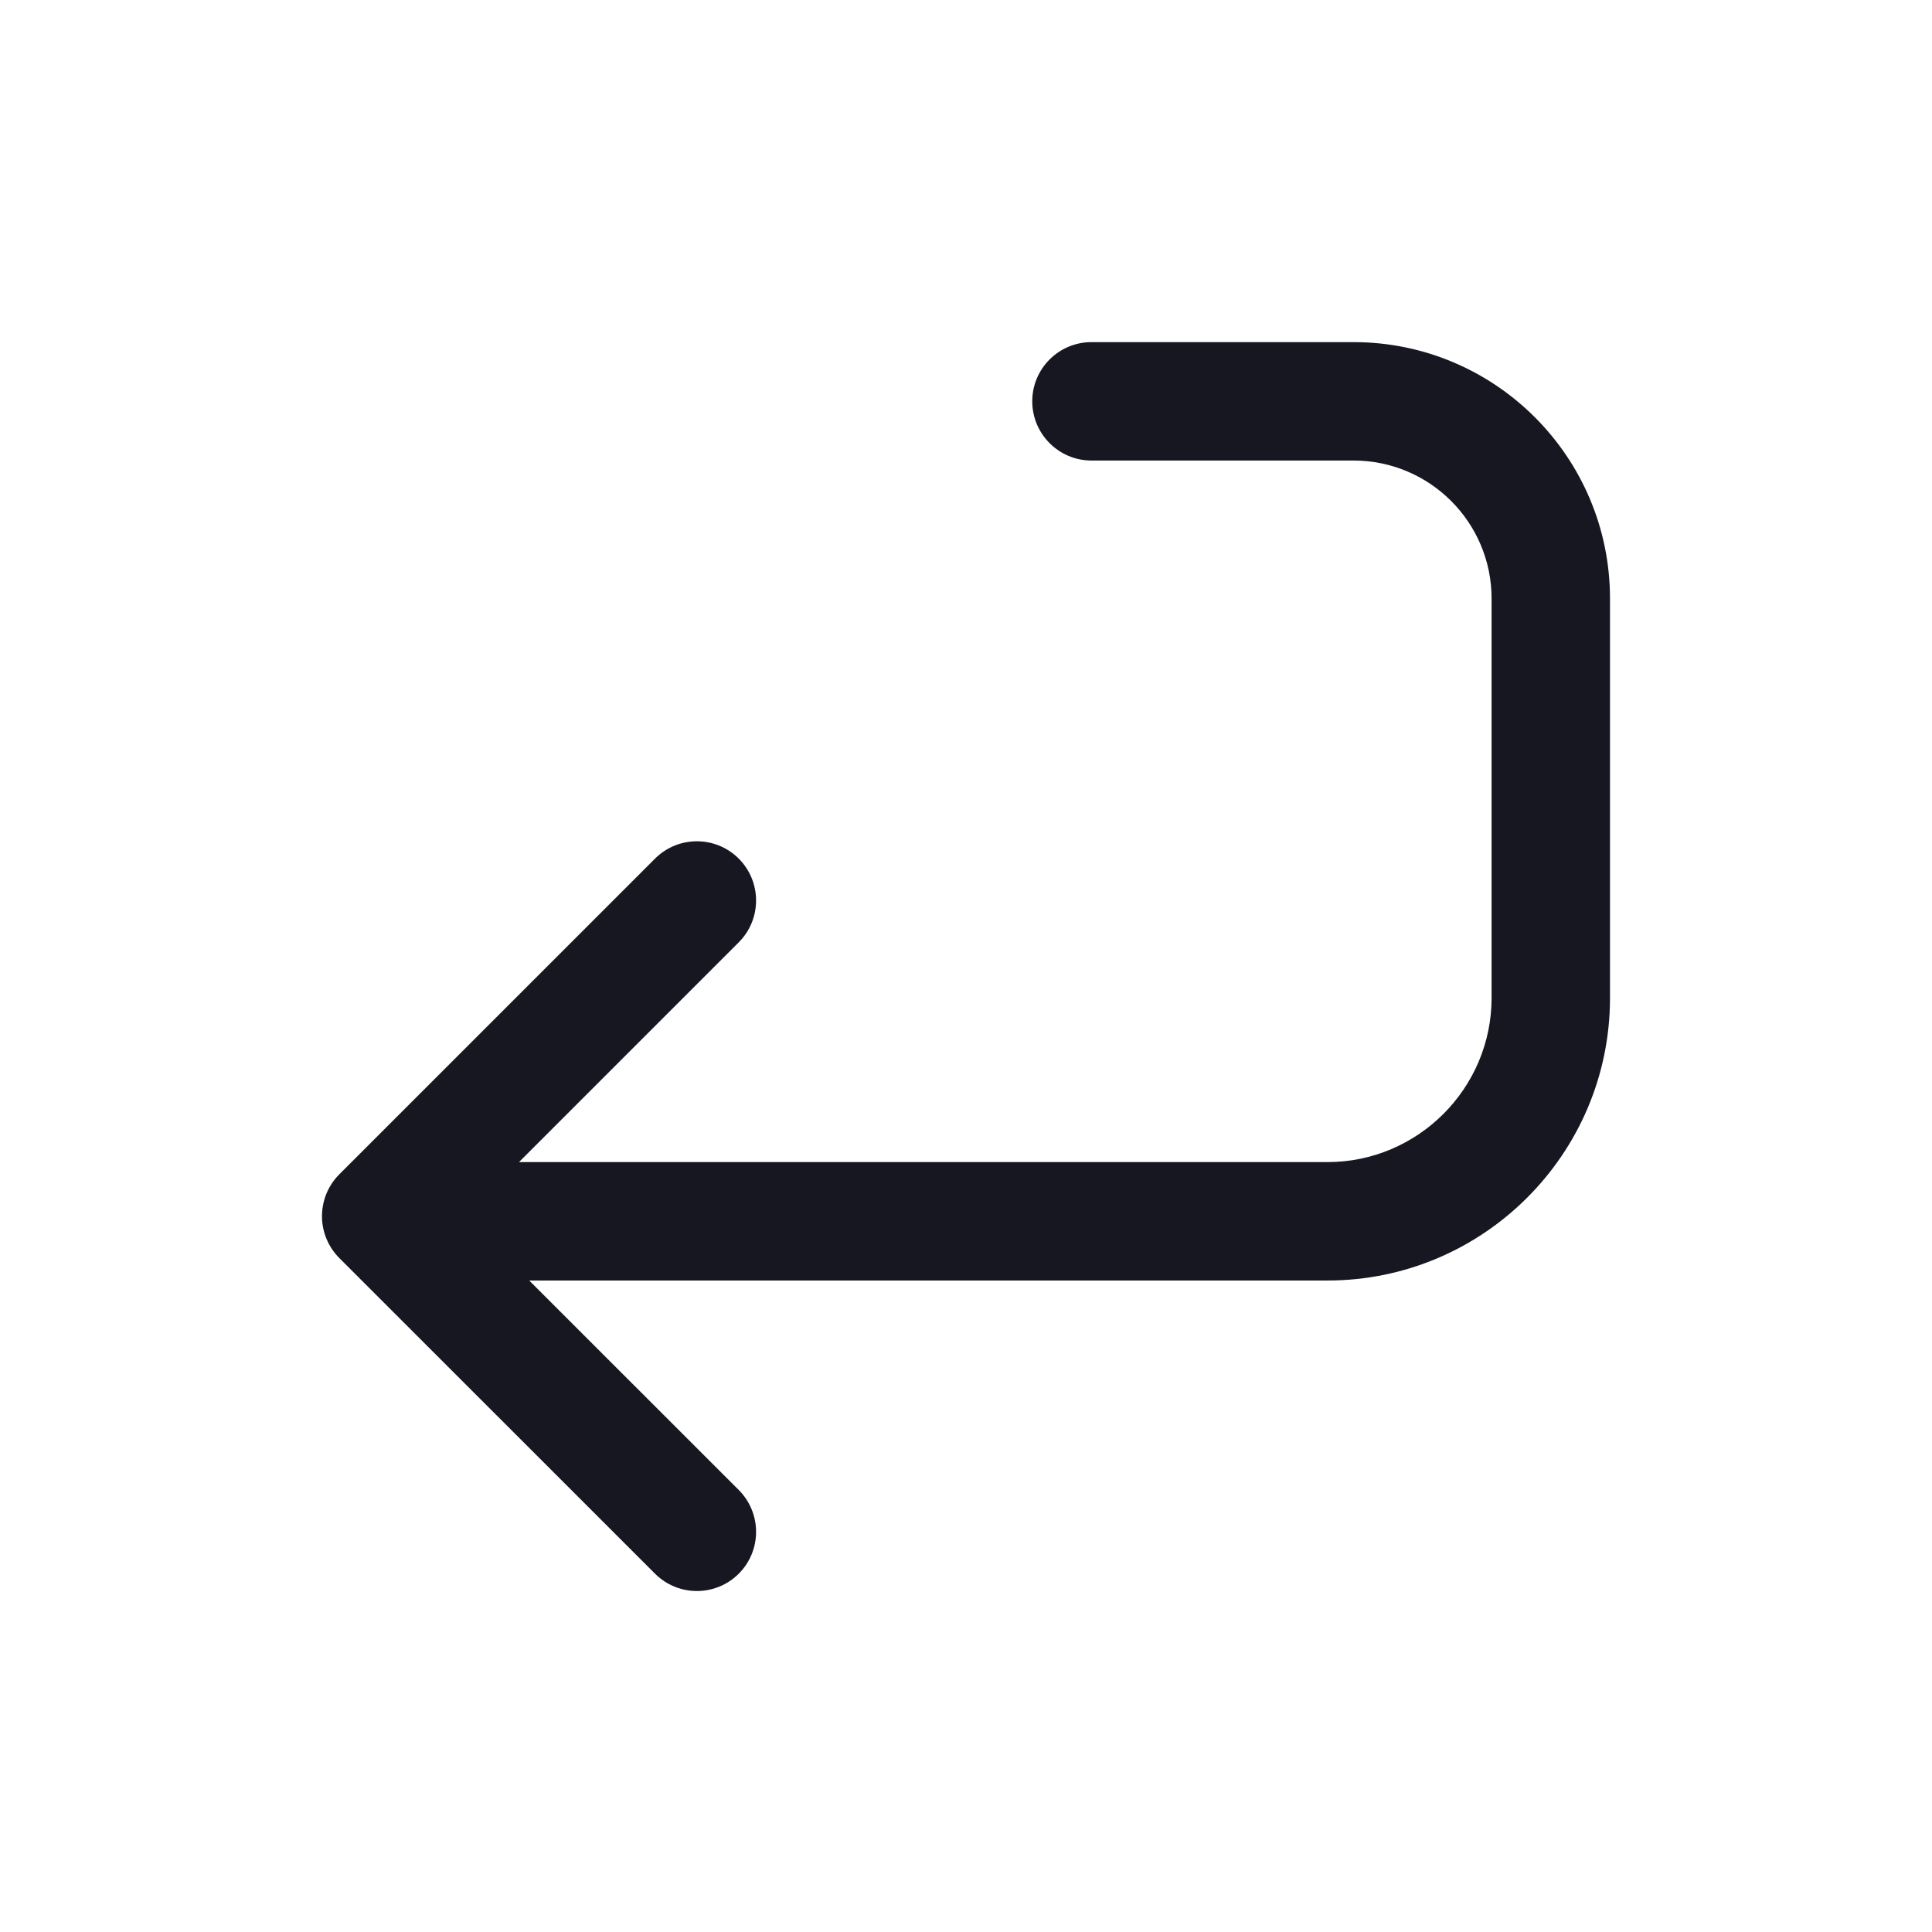 <svg width="24" height="24" viewBox="0 0 24 24" fill="none" xmlns="http://www.w3.org/2000/svg">
<path fill-rule="evenodd" clip-rule="evenodd" d="M6.447 14.436L9.177 11.706C9.464 11.419 9.464 10.954 9.177 10.666C8.89 10.379 8.424 10.379 8.137 10.666L4.215 14.588C4.067 14.736 3.995 14.933 4 15.128C4.005 15.309 4.077 15.489 4.215 15.628L8.137 19.549C8.424 19.836 8.89 19.836 9.177 19.549C9.464 19.262 9.464 18.797 9.177 18.509L6.574 15.907L16.49 15.907C18.426 15.907 20 14.333 20 12.397V7.436C20 5.677 18.573 4.25 16.814 4.25H13.559C13.153 4.25 12.823 4.579 12.823 4.985C12.823 5.391 13.153 5.721 13.559 5.721L16.814 5.721C17.761 5.721 18.529 6.489 18.529 7.436V12.397C18.529 13.52 17.613 14.436 16.49 14.436L6.447 14.436Z" fill="#161721"/>
</svg>
